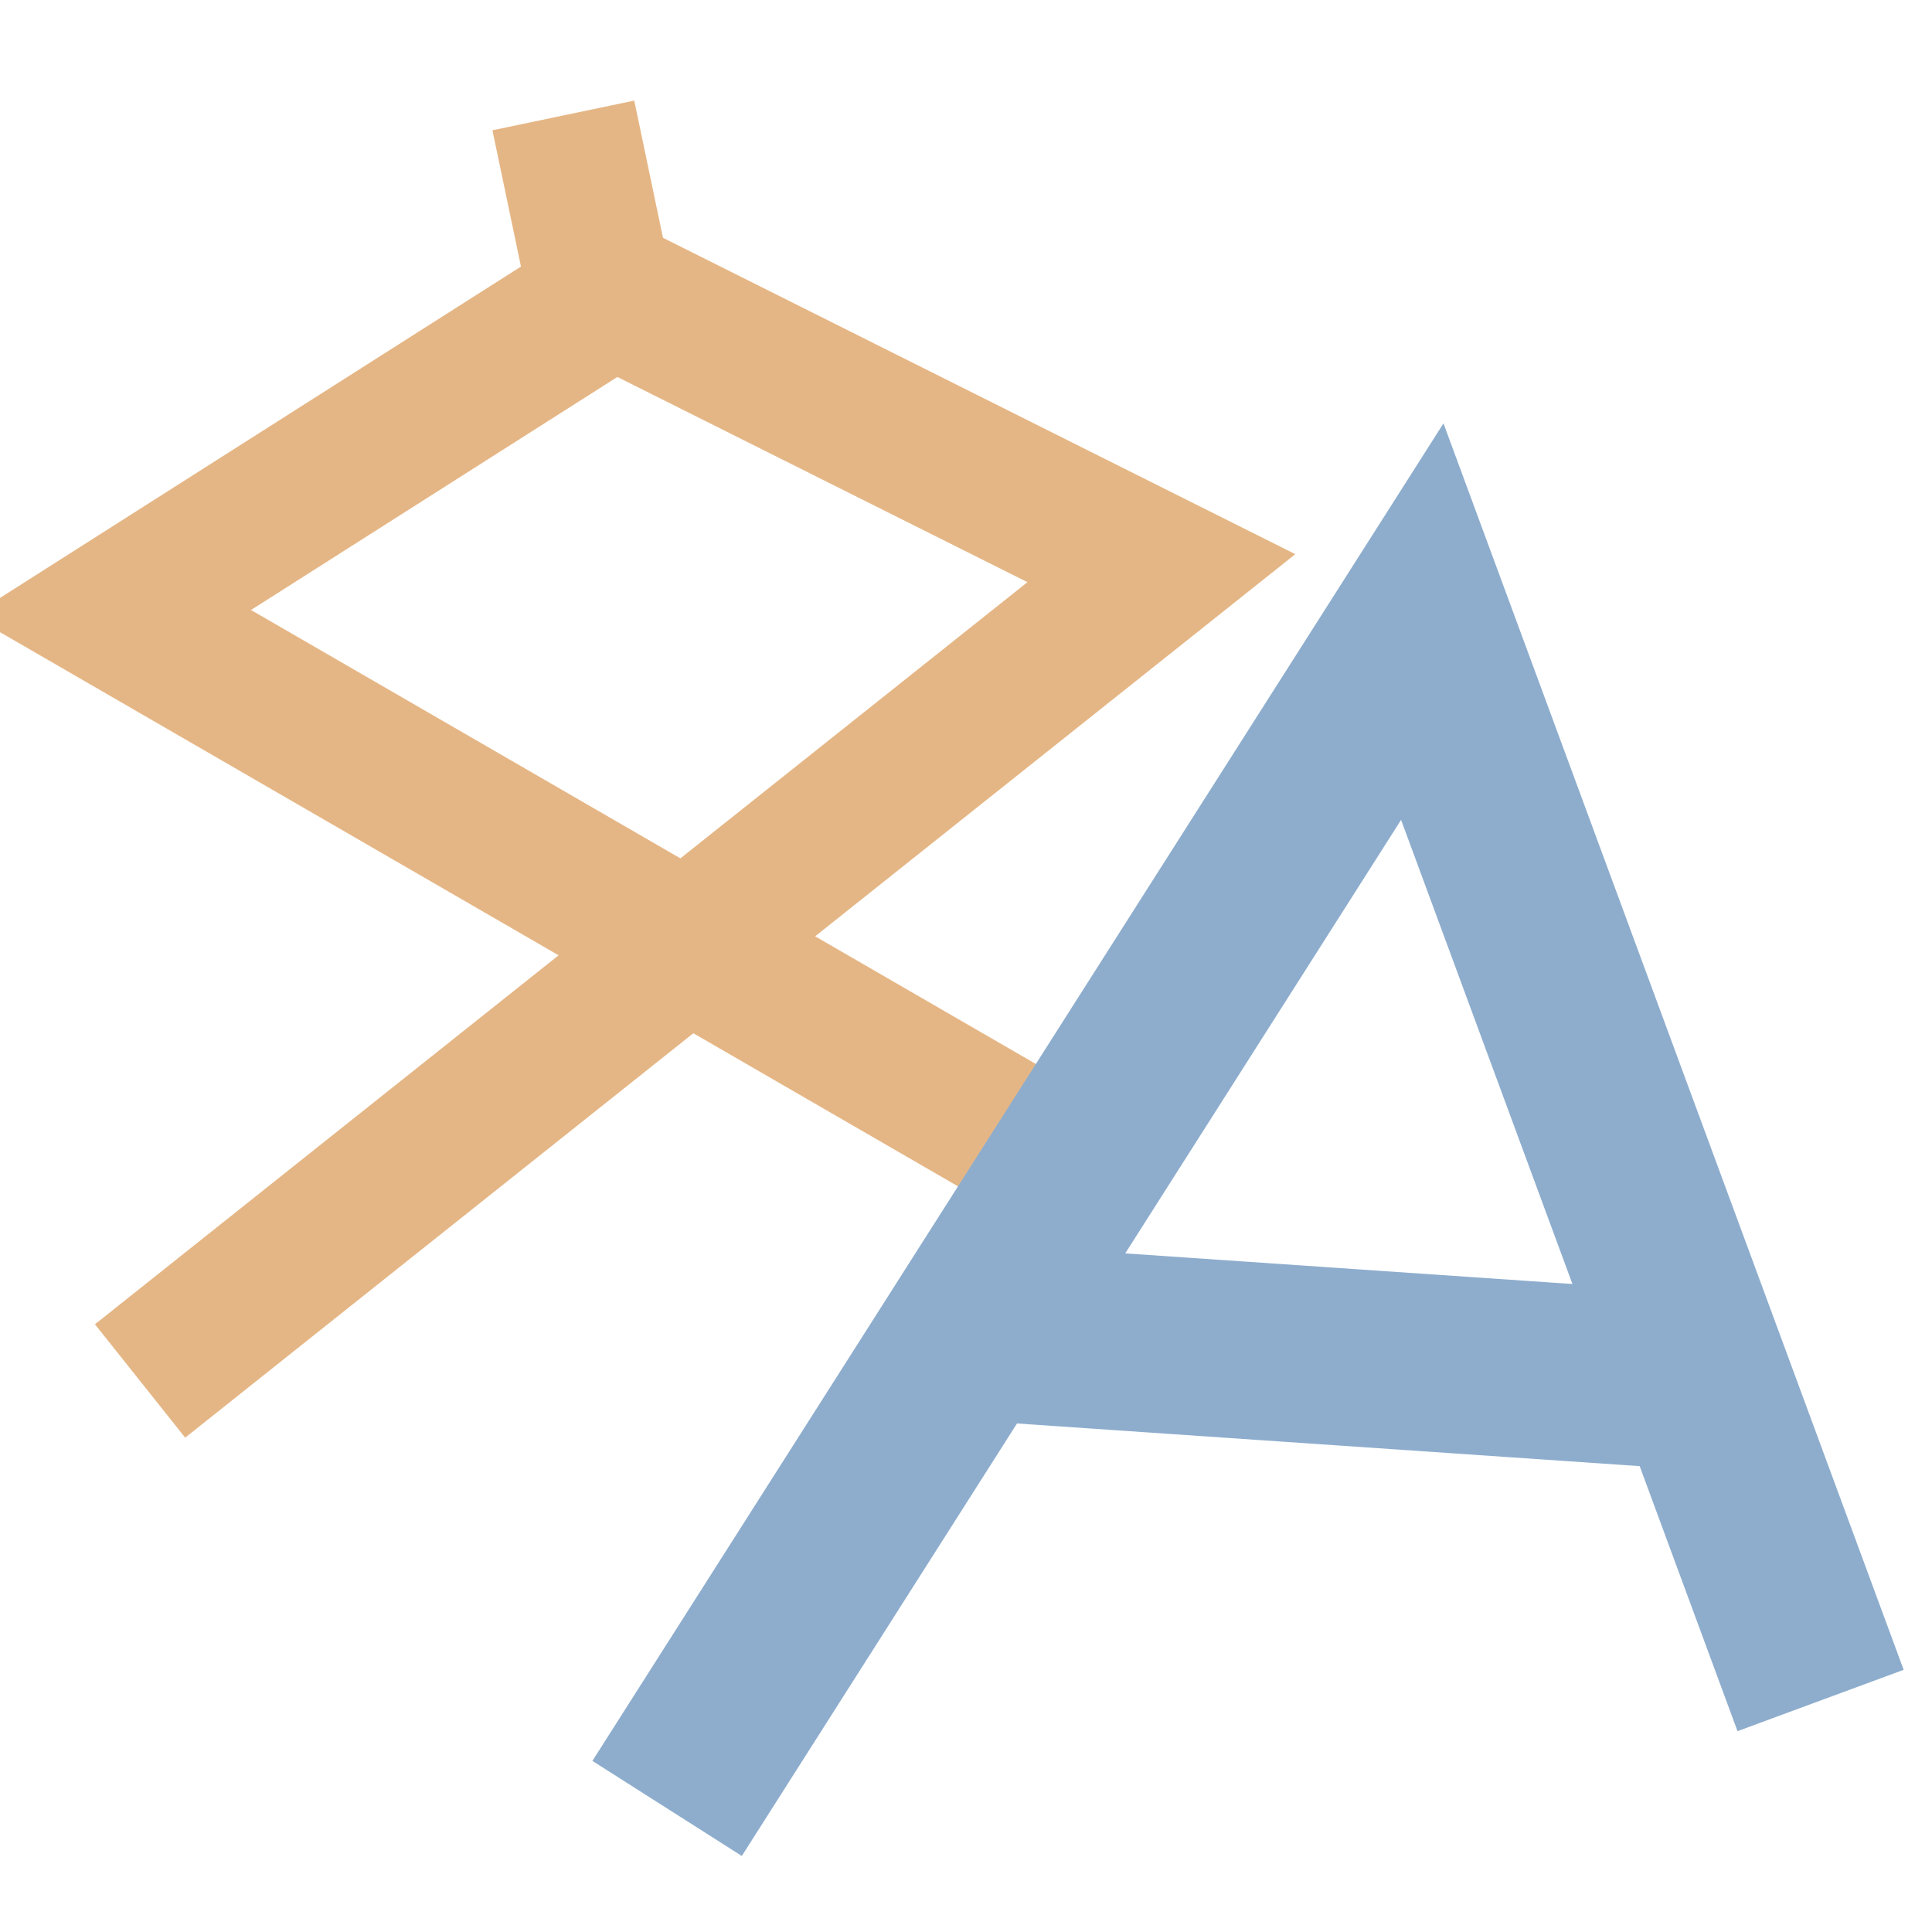 <?xml version="1.0" encoding="UTF-8" standalone="no"?>
<!DOCTYPE svg PUBLIC "-//W3C//DTD SVG 1.1//EN" "http://www.w3.org/Graphics/SVG/1.1/DTD/svg11.dtd">
<svg version="1.1" xmlns="http://www.w3.org/2000/svg" xmlns:xlink="http://www.w3.org/1999/xlink" preserveAspectRatio="xMidYMid meet" viewBox="0 0 240 240" width="240" height="240"><defs><path d="" id="l1vWu1znsy"></path><path d="M129.77 143.2L13.84 76.14L76.16 36.5L144.27 70.58L17.4 171.55" id="b2hD31d8BK"></path><path d="M226.16 211.24L176.68 77.22L82.87 224.65" id="b11Or1LJre"></path><path d="M74.62 36.5L69.98 14.34" id="g1vMv6EmXj"></path><path d="M210.21 171.55L120 165.37" id="gq3MJWfRy"></path></defs><g><g><g><g><use xlink:href="#l1vWu1znsy" opacity="1" fill-opacity="0" stroke="#000000" stroke-width="1" stroke-opacity="1"></use></g></g><g><g><use xlink:href="#b2hD31d8BK" opacity="1" fill-opacity="0" stroke="#e5b685" stroke-width="18" stroke-opacity="1"></use></g></g><g><g><use xlink:href="#b11Or1LJre" opacity="1" fill-opacity="0" stroke="#8eadcd" stroke-width="22" stroke-opacity="1"></use></g></g><g><g><use xlink:href="#g1vMv6EmXj" opacity="1" fill-opacity="0" stroke="#e5b685" stroke-width="18" stroke-opacity="1"></use></g></g><g><g><use xlink:href="#gq3MJWfRy" opacity="1" fill-opacity="0" stroke="#8eadcd" stroke-width="22" stroke-opacity="1"></use></g></g></g></g></svg>